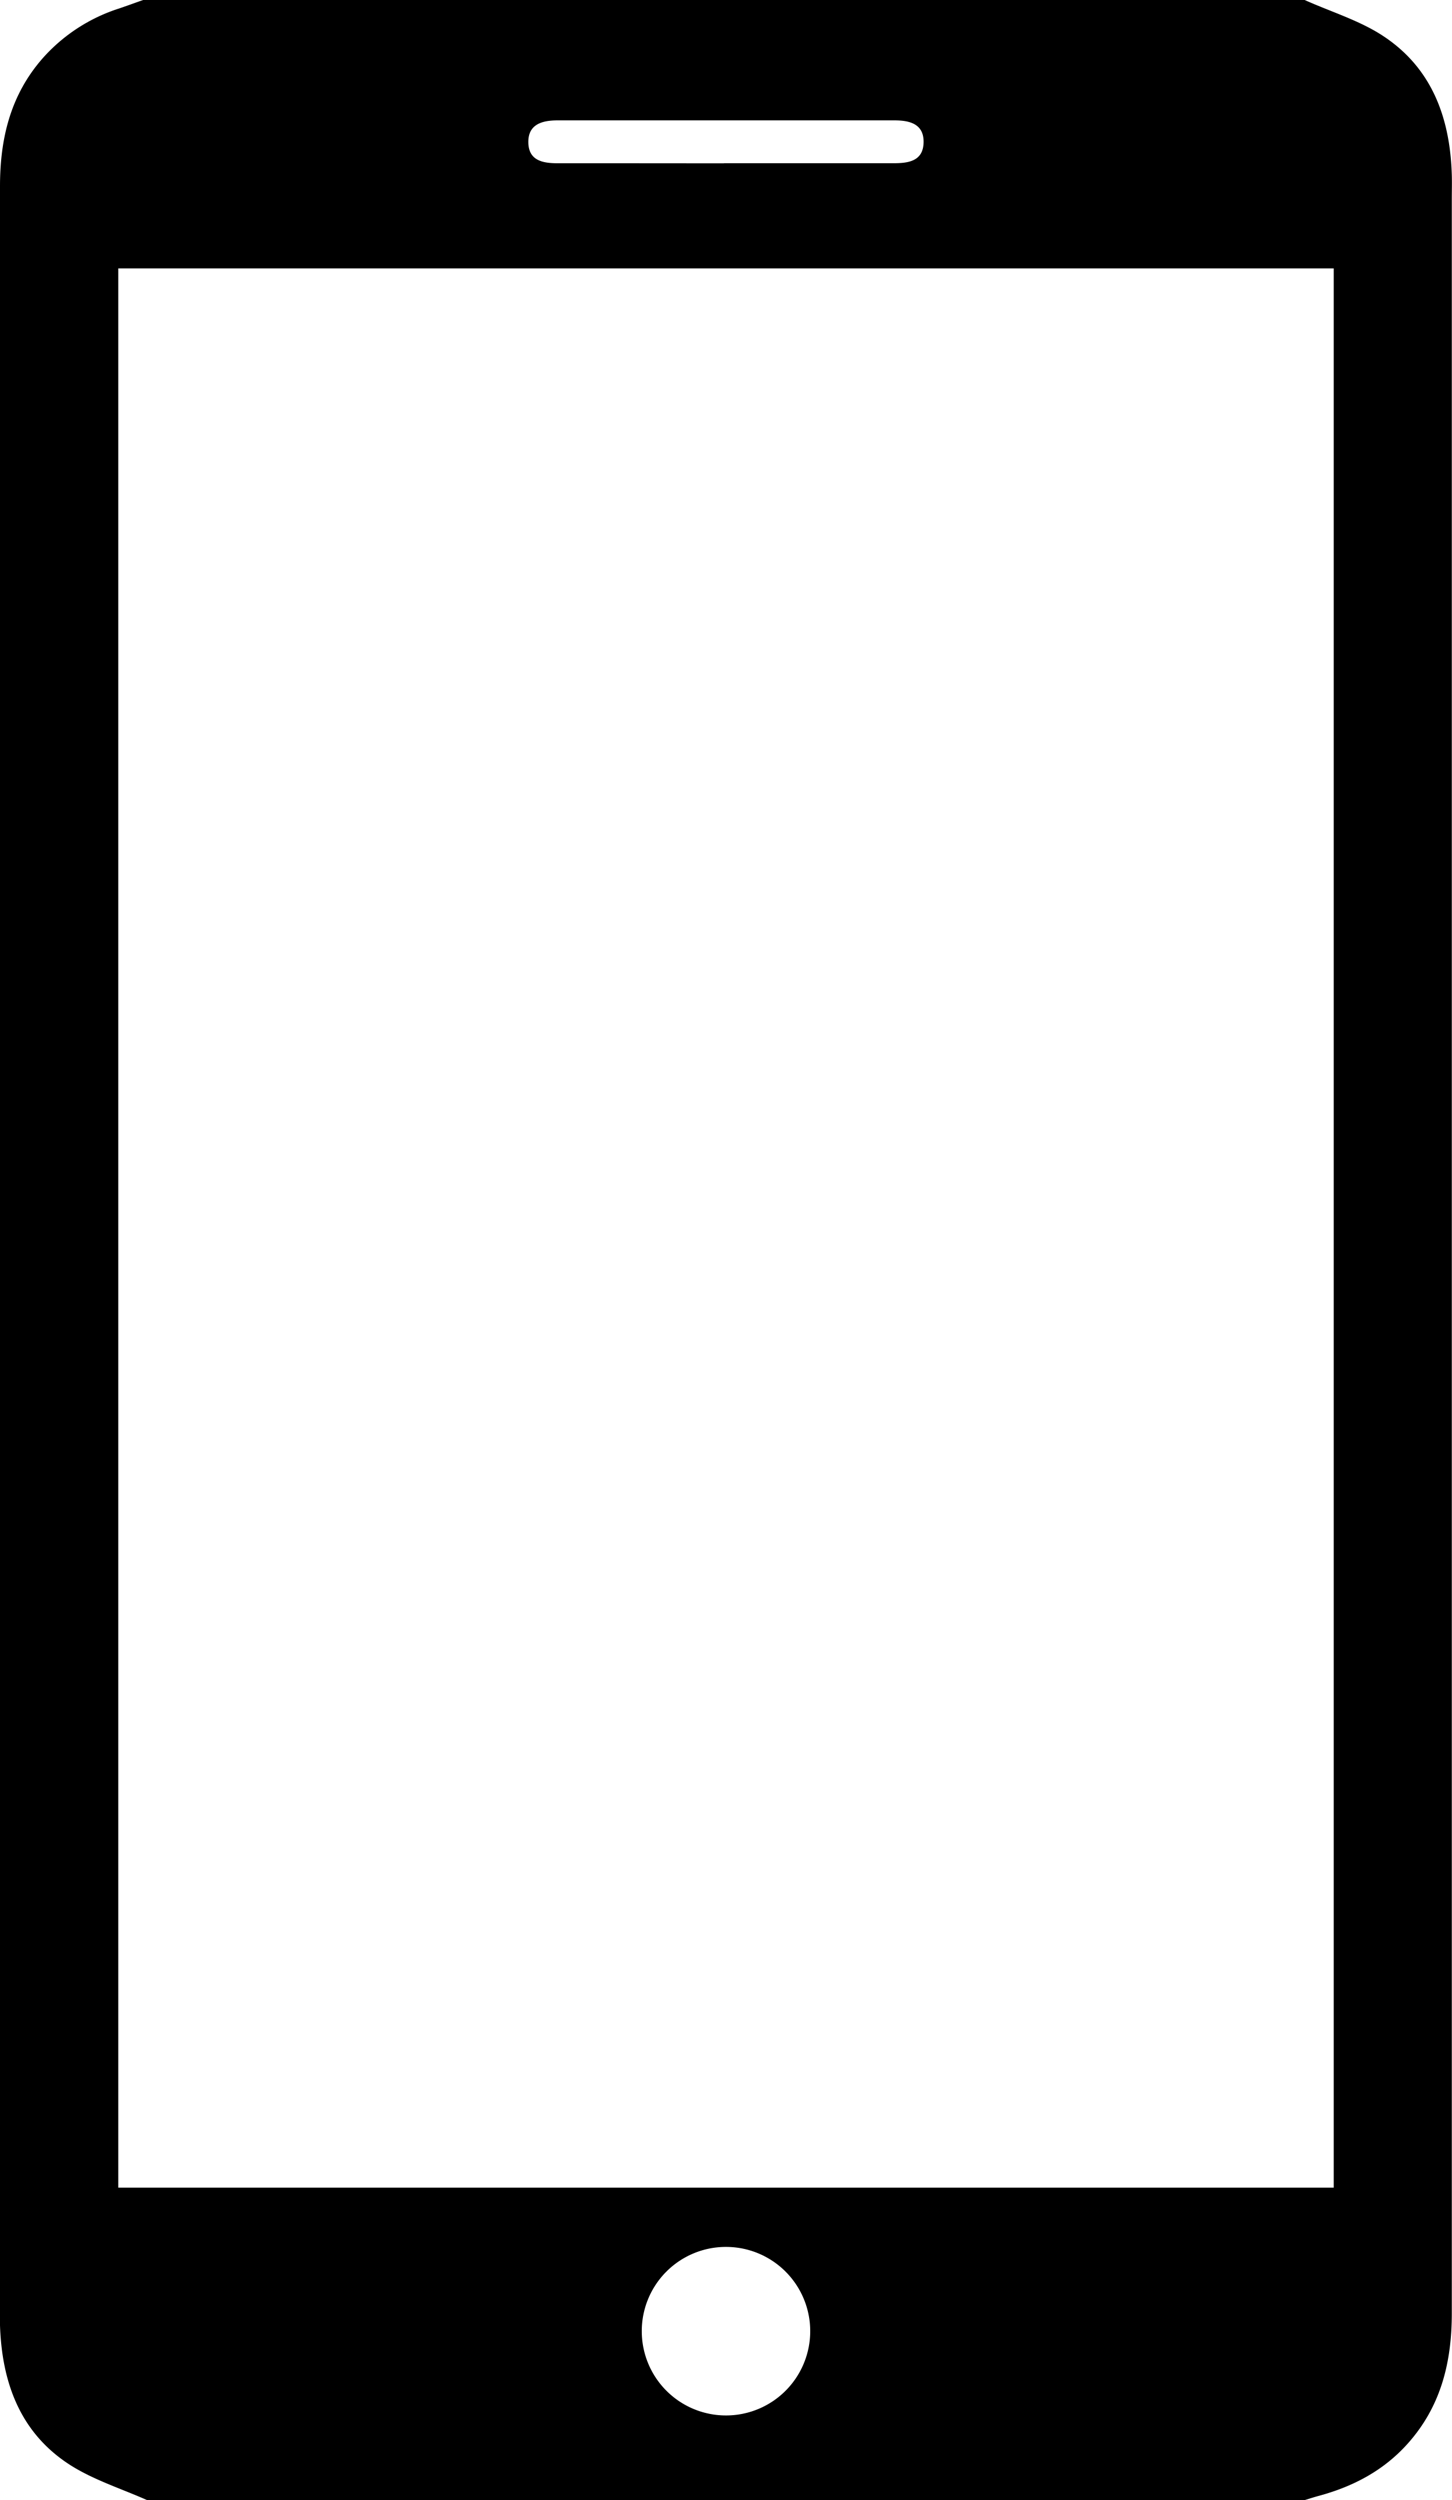 <svg xmlns="http://www.w3.org/2000/svg" viewBox="0 0 363.76 626"><title>Asset 33</title><g id="Layer_2" data-name="Layer 2"><g id="Layer_1-2" data-name="Layer 1"><path d="M36.88,626c-6.75-3-14.07-5.26-20.12-9.34C4.82,608.6.46,596.19,0,582.2c0-1.17,0-2.34,0-3.5q0-266,0-532c0-12,2.6-23,10.85-32.29a43.15,43.15,0,0,1,19-12.29c2-.68,4-1.41,6-2.12h291C333.63,3.05,341,5.24,347,9.34c11.91,8.08,16.3,20.47,16.71,34.47.06,2,0,4,0,6q0,264.69,0,529.39c0,12.22-2.7,23.35-11.1,32.7-6.11,6.81-13.79,10.77-22.47,13.09-1.11.3-2.21.67-3.31,1ZM334.13,67.2H29.63V547.75h304.5ZM160.78,583.87A21.1,21.1,0,1,0,182,562.59,21.08,21.08,0,0,0,160.78,583.87Zm20.58-543q21.24,0,42.46,0c3.76,0,7.45-.51,7.56-5.19s-3.52-5.54-7.29-5.54q-42.21,0-84.41,0c-3.79,0-7.41.93-7.32,5.55s3.75,5.2,7.55,5.19C153.73,40.87,167.55,40.89,181.36,40.9Z"/></g></g></svg>